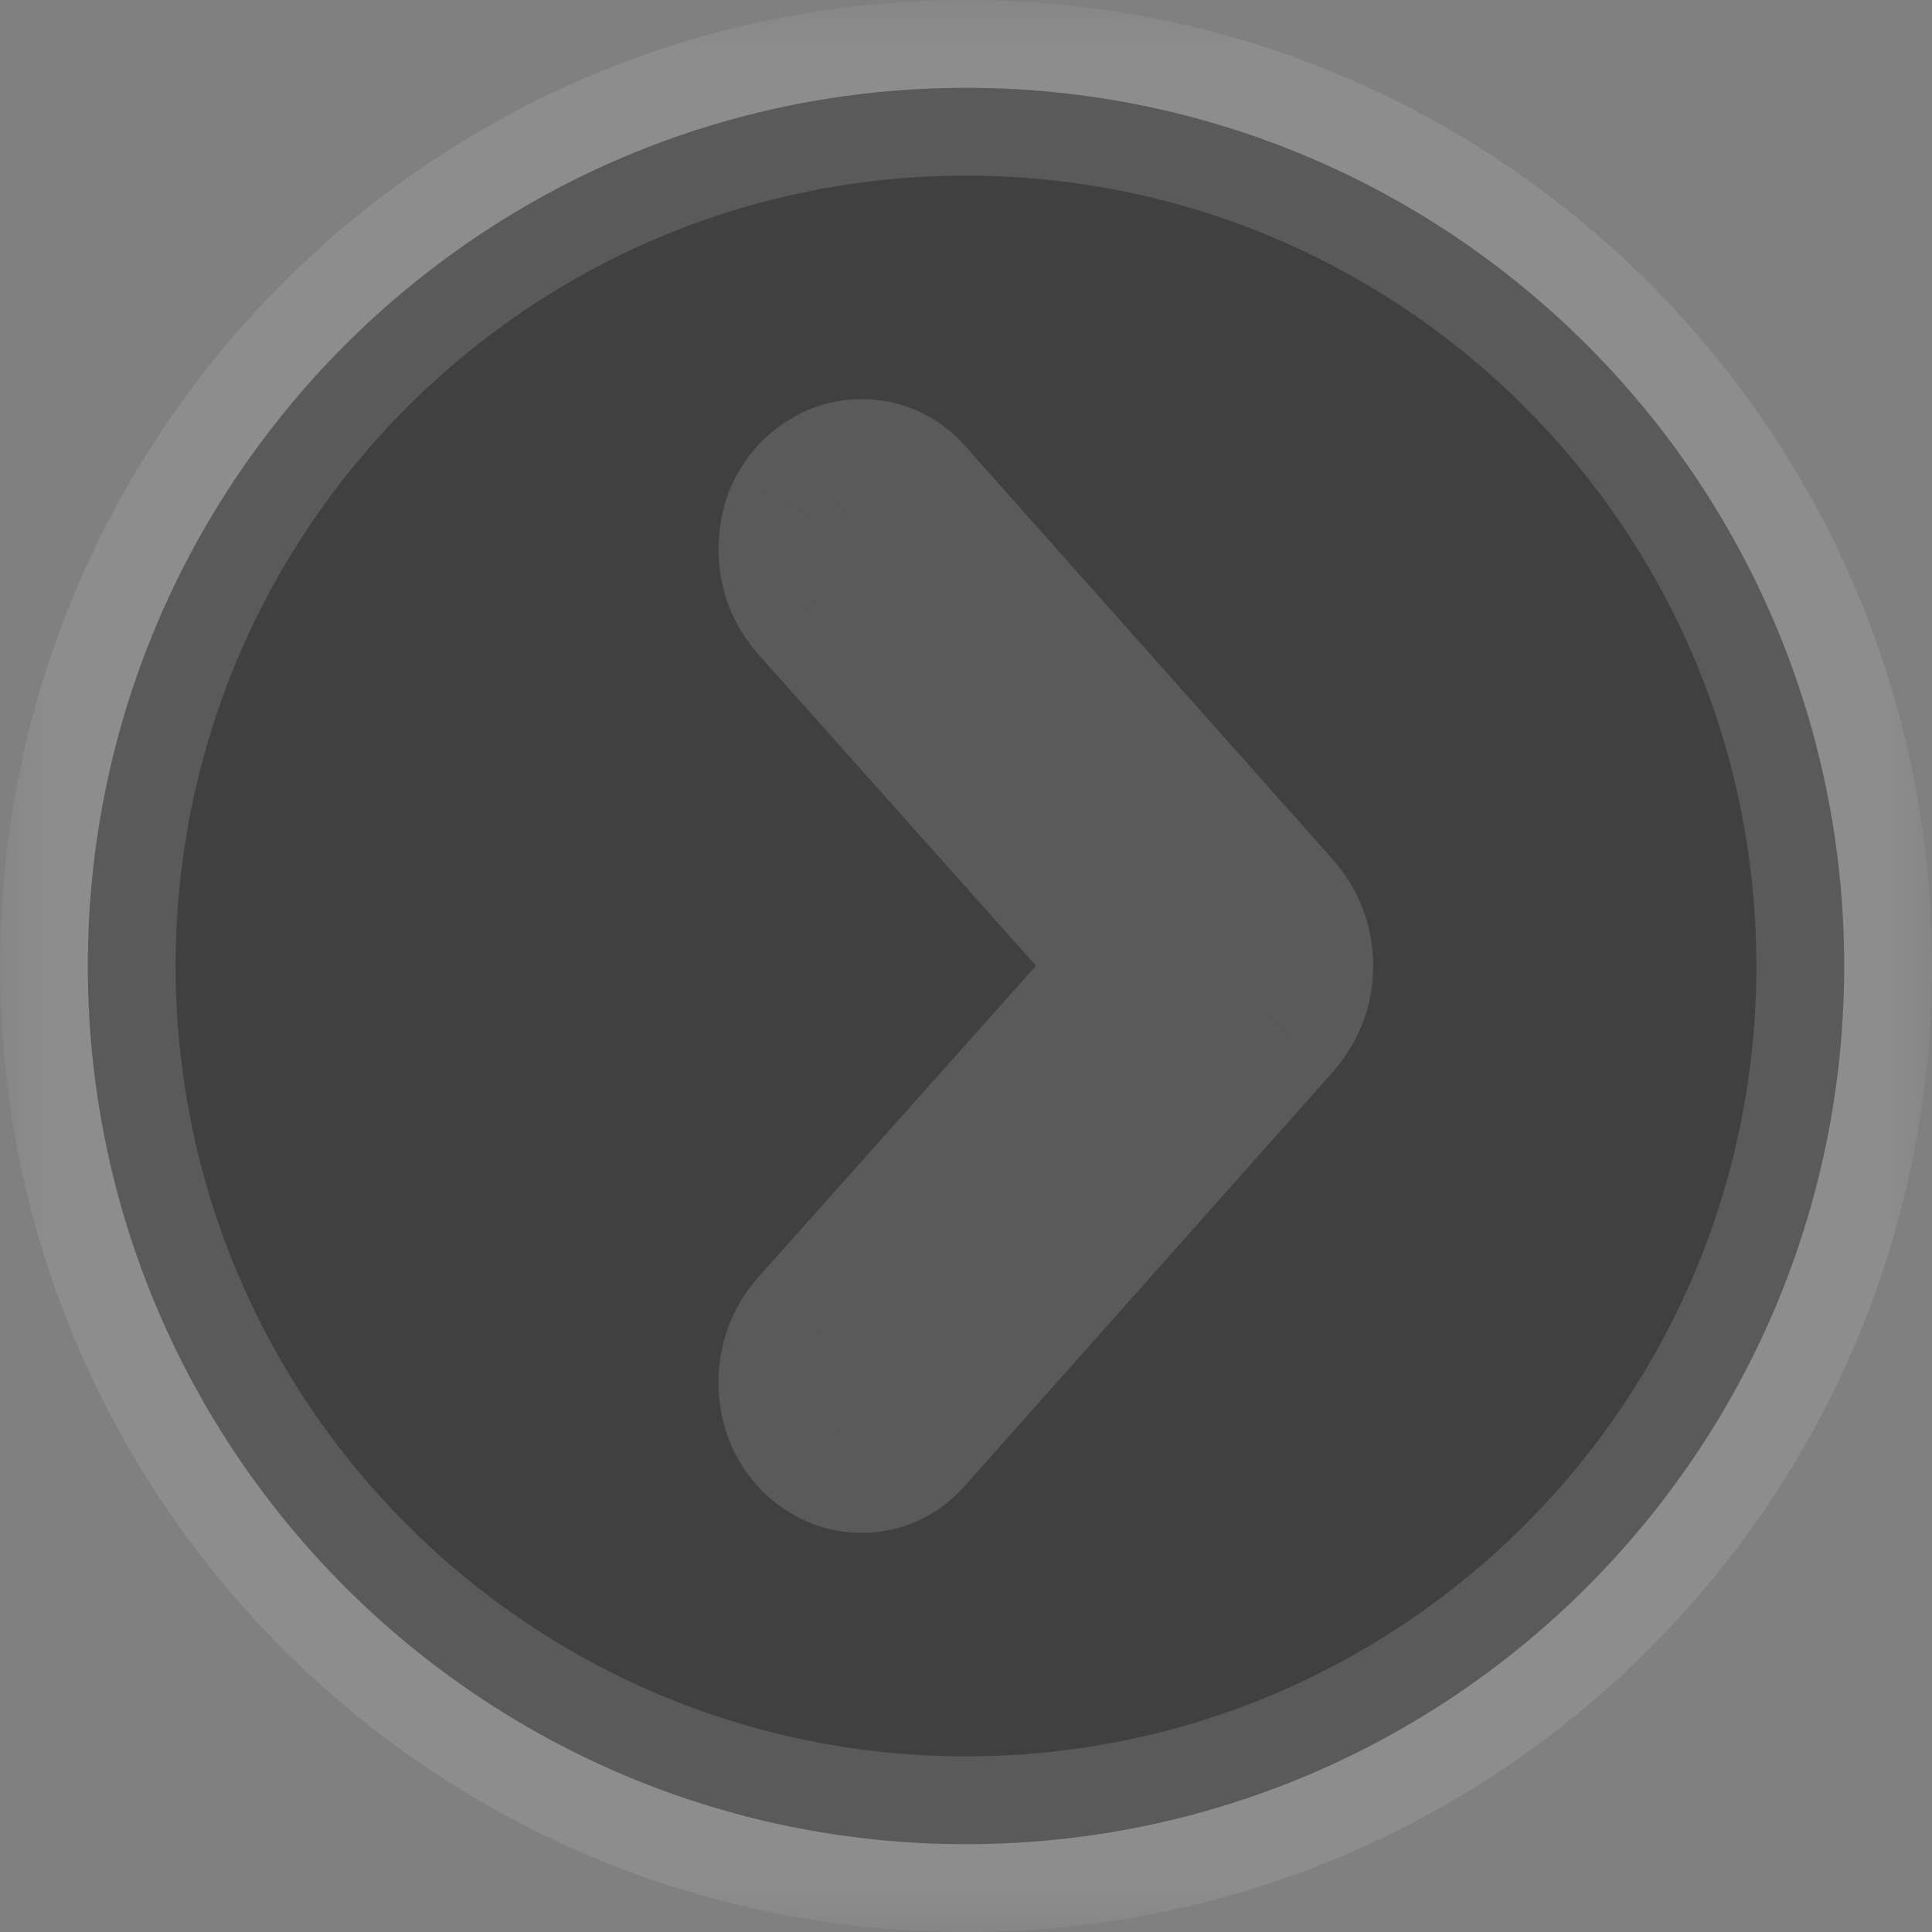 <svg width="22" height="22" viewBox="0 0 22 22" fill="none" xmlns="http://www.w3.org/2000/svg">
<rect x="0" y="0" width="22" height="22" fill="#808080" stroke="none"/>
<g opacity="0.5">
<mask id="path-1-outside-1_1336_5998" maskUnits="userSpaceOnUse" x="0" y="0" width="22" height="22" fill="black">
<rect fill="white" width="22" height="22"/>
<path fillRule="evenodd" clipRule="evenodd" d="M11 21C5.477 21 1 16.523 1 11C1 5.477 5.477 1 11 1C16.523 1 21 5.477 21 11C21 16.523 16.523 21 11 21ZM14.583 10.701C14.618 10.792 14.636 10.89 14.636 10.997C14.636 11.104 14.618 11.202 14.583 11.293C14.547 11.383 14.493 11.469 14.422 11.551L10.248 16.245C10.13 16.385 9.984 16.454 9.809 16.454C9.694 16.454 9.589 16.422 9.493 16.356C9.396 16.294 9.319 16.208 9.262 16.097C9.209 15.991 9.182 15.871 9.182 15.74C9.182 15.543 9.246 15.368 9.375 15.216L13.136 10.997L9.375 6.777C9.246 6.625 9.182 6.453 9.182 6.26C9.182 6.124 9.209 6.003 9.262 5.897C9.319 5.79 9.396 5.706 9.493 5.644C9.589 5.578 9.694 5.545 9.809 5.545C9.984 5.545 10.13 5.613 10.248 5.749L14.422 10.443C14.493 10.525 14.547 10.611 14.583 10.701Z"/>
</mask>
<path fillRule="evenodd" clipRule="evenodd" d="M11 21C5.477 21 1 16.523 1 11C1 5.477 5.477 1 11 1C16.523 1 21 5.477 21 11C21 16.523 16.523 21 11 21ZM14.583 10.701C14.618 10.792 14.636 10.89 14.636 10.997C14.636 11.104 14.618 11.202 14.583 11.293C14.547 11.383 14.493 11.469 14.422 11.551L10.248 16.245C10.13 16.385 9.984 16.454 9.809 16.454C9.694 16.454 9.589 16.422 9.493 16.356C9.396 16.294 9.319 16.208 9.262 16.097C9.209 15.991 9.182 15.871 9.182 15.74C9.182 15.543 9.246 15.368 9.375 15.216L13.136 10.997L9.375 6.777C9.246 6.625 9.182 6.453 9.182 6.26C9.182 6.124 9.209 6.003 9.262 5.897C9.319 5.79 9.396 5.706 9.493 5.644C9.589 5.578 9.694 5.545 9.809 5.545C9.984 5.545 10.13 5.613 10.248 5.749L14.422 10.443C14.493 10.525 14.547 10.611 14.583 10.701Z" fill="black"/>
<path d="M14.422 11.551L15.177 12.208L15.169 12.216L14.422 11.551ZM10.248 16.245L9.484 15.6L9.492 15.59L9.501 15.581L10.248 16.245ZM9.493 16.356L10.031 15.513L10.043 15.521L10.056 15.53L9.493 16.356ZM9.262 16.097L8.373 16.555L8.368 16.546L9.262 16.097ZM9.375 15.216L8.611 14.57L8.62 14.561L8.628 14.551L9.375 15.216ZM13.136 10.997L13.883 10.332L14.476 10.997L13.883 11.662L13.136 10.997ZM9.375 6.777L8.628 7.443L8.62 7.433L8.611 7.423L9.375 6.777ZM9.262 5.897L8.368 5.448L8.374 5.436L8.381 5.425L9.262 5.897ZM9.493 5.644L10.056 6.47L10.043 6.479L10.031 6.487L9.493 5.644ZM10.248 5.749L9.501 6.413L9.494 6.405L10.248 5.749ZM14.422 10.443L15.169 9.778L15.177 9.786L14.422 10.443ZM2 11C2 15.971 6.029 20 11 20V22C4.925 22 0 17.075 0 11H2ZM11 2C6.029 2 2 6.029 2 11H0C0 4.925 4.925 0 11 0V2ZM20 11C20 6.029 15.971 2 11 2V0C17.075 0 22 4.925 22 11H20ZM11 20C15.971 20 20 15.971 20 11H22C22 17.075 17.075 22 11 22V20ZM13.636 10.997C13.636 11.004 13.638 11.031 13.653 11.069L15.513 10.334C15.599 10.552 15.636 10.777 15.636 10.997H13.636ZM13.653 10.925C13.638 10.963 13.636 10.99 13.636 10.997H15.636C15.636 11.217 15.599 11.442 15.513 11.66L13.653 10.925ZM13.668 10.895C13.671 10.891 13.67 10.892 13.666 10.897C13.663 10.903 13.658 10.912 13.653 10.925L15.513 11.66C15.431 11.868 15.313 12.05 15.177 12.208L13.668 10.895ZM9.501 15.581L13.675 10.887L15.169 12.216L10.995 16.91L9.501 15.581ZM9.809 15.454C9.759 15.454 9.691 15.465 9.62 15.499C9.549 15.533 9.505 15.575 9.484 15.6L11.012 16.89C10.714 17.244 10.293 17.454 9.809 17.454V15.454ZM10.056 15.53C10.027 15.51 9.988 15.49 9.942 15.475C9.895 15.461 9.849 15.454 9.809 15.454V17.454C9.489 17.454 9.188 17.359 8.93 17.182L10.056 15.53ZM10.151 15.639C10.144 15.626 10.131 15.604 10.109 15.58C10.087 15.555 10.061 15.532 10.031 15.513L8.954 17.199C8.696 17.034 8.504 16.809 8.373 16.555L10.151 15.639ZM10.182 15.74C10.182 15.738 10.181 15.726 10.178 15.708C10.174 15.69 10.166 15.67 10.156 15.649L8.368 16.546C8.238 16.286 8.182 16.011 8.182 15.74H10.182ZM10.138 15.862C10.144 15.856 10.157 15.837 10.168 15.807C10.179 15.777 10.182 15.752 10.182 15.74H8.182C8.182 15.304 8.332 14.901 8.611 14.57L10.138 15.862ZM13.883 11.662L10.121 15.882L8.628 14.551L12.39 10.332L13.883 11.662ZM10.121 6.112L13.883 10.332L12.39 11.662L8.628 7.443L10.121 6.112ZM10.182 6.26C10.182 6.243 10.179 6.216 10.167 6.185C10.156 6.154 10.142 6.136 10.138 6.131L8.611 7.423C8.335 7.097 8.182 6.698 8.182 6.26H10.182ZM10.156 6.345C10.168 6.322 10.175 6.3 10.178 6.283C10.182 6.267 10.182 6.258 10.182 6.26H8.182C8.182 5.99 8.236 5.712 8.368 5.448L10.156 6.345ZM10.031 6.487C10.056 6.471 10.08 6.45 10.101 6.427C10.122 6.405 10.136 6.384 10.144 6.368L8.381 5.425C8.514 5.176 8.705 4.96 8.954 4.801L10.031 6.487ZM9.809 6.545C9.849 6.545 9.895 6.539 9.942 6.525C9.988 6.51 10.027 6.49 10.056 6.47L8.93 4.818C9.188 4.641 9.489 4.545 9.809 4.545V6.545ZM9.494 6.405C9.517 6.432 9.561 6.472 9.63 6.504C9.699 6.536 9.764 6.545 9.809 6.545V4.545C10.282 4.545 10.7 4.745 11.003 5.092L9.494 6.405ZM13.675 11.107L9.501 6.413L10.995 5.084L15.169 9.778L13.675 11.107ZM13.653 11.069C13.658 11.082 13.663 11.091 13.666 11.097C13.67 11.102 13.671 11.102 13.668 11.099L15.177 9.786C15.313 9.944 15.431 10.126 15.513 10.334L13.653 11.069Z" fill="white" fill-opacity="0.2" mask="url(#path-1-outside-1_1336_5998)"/>
</g>
</svg>
